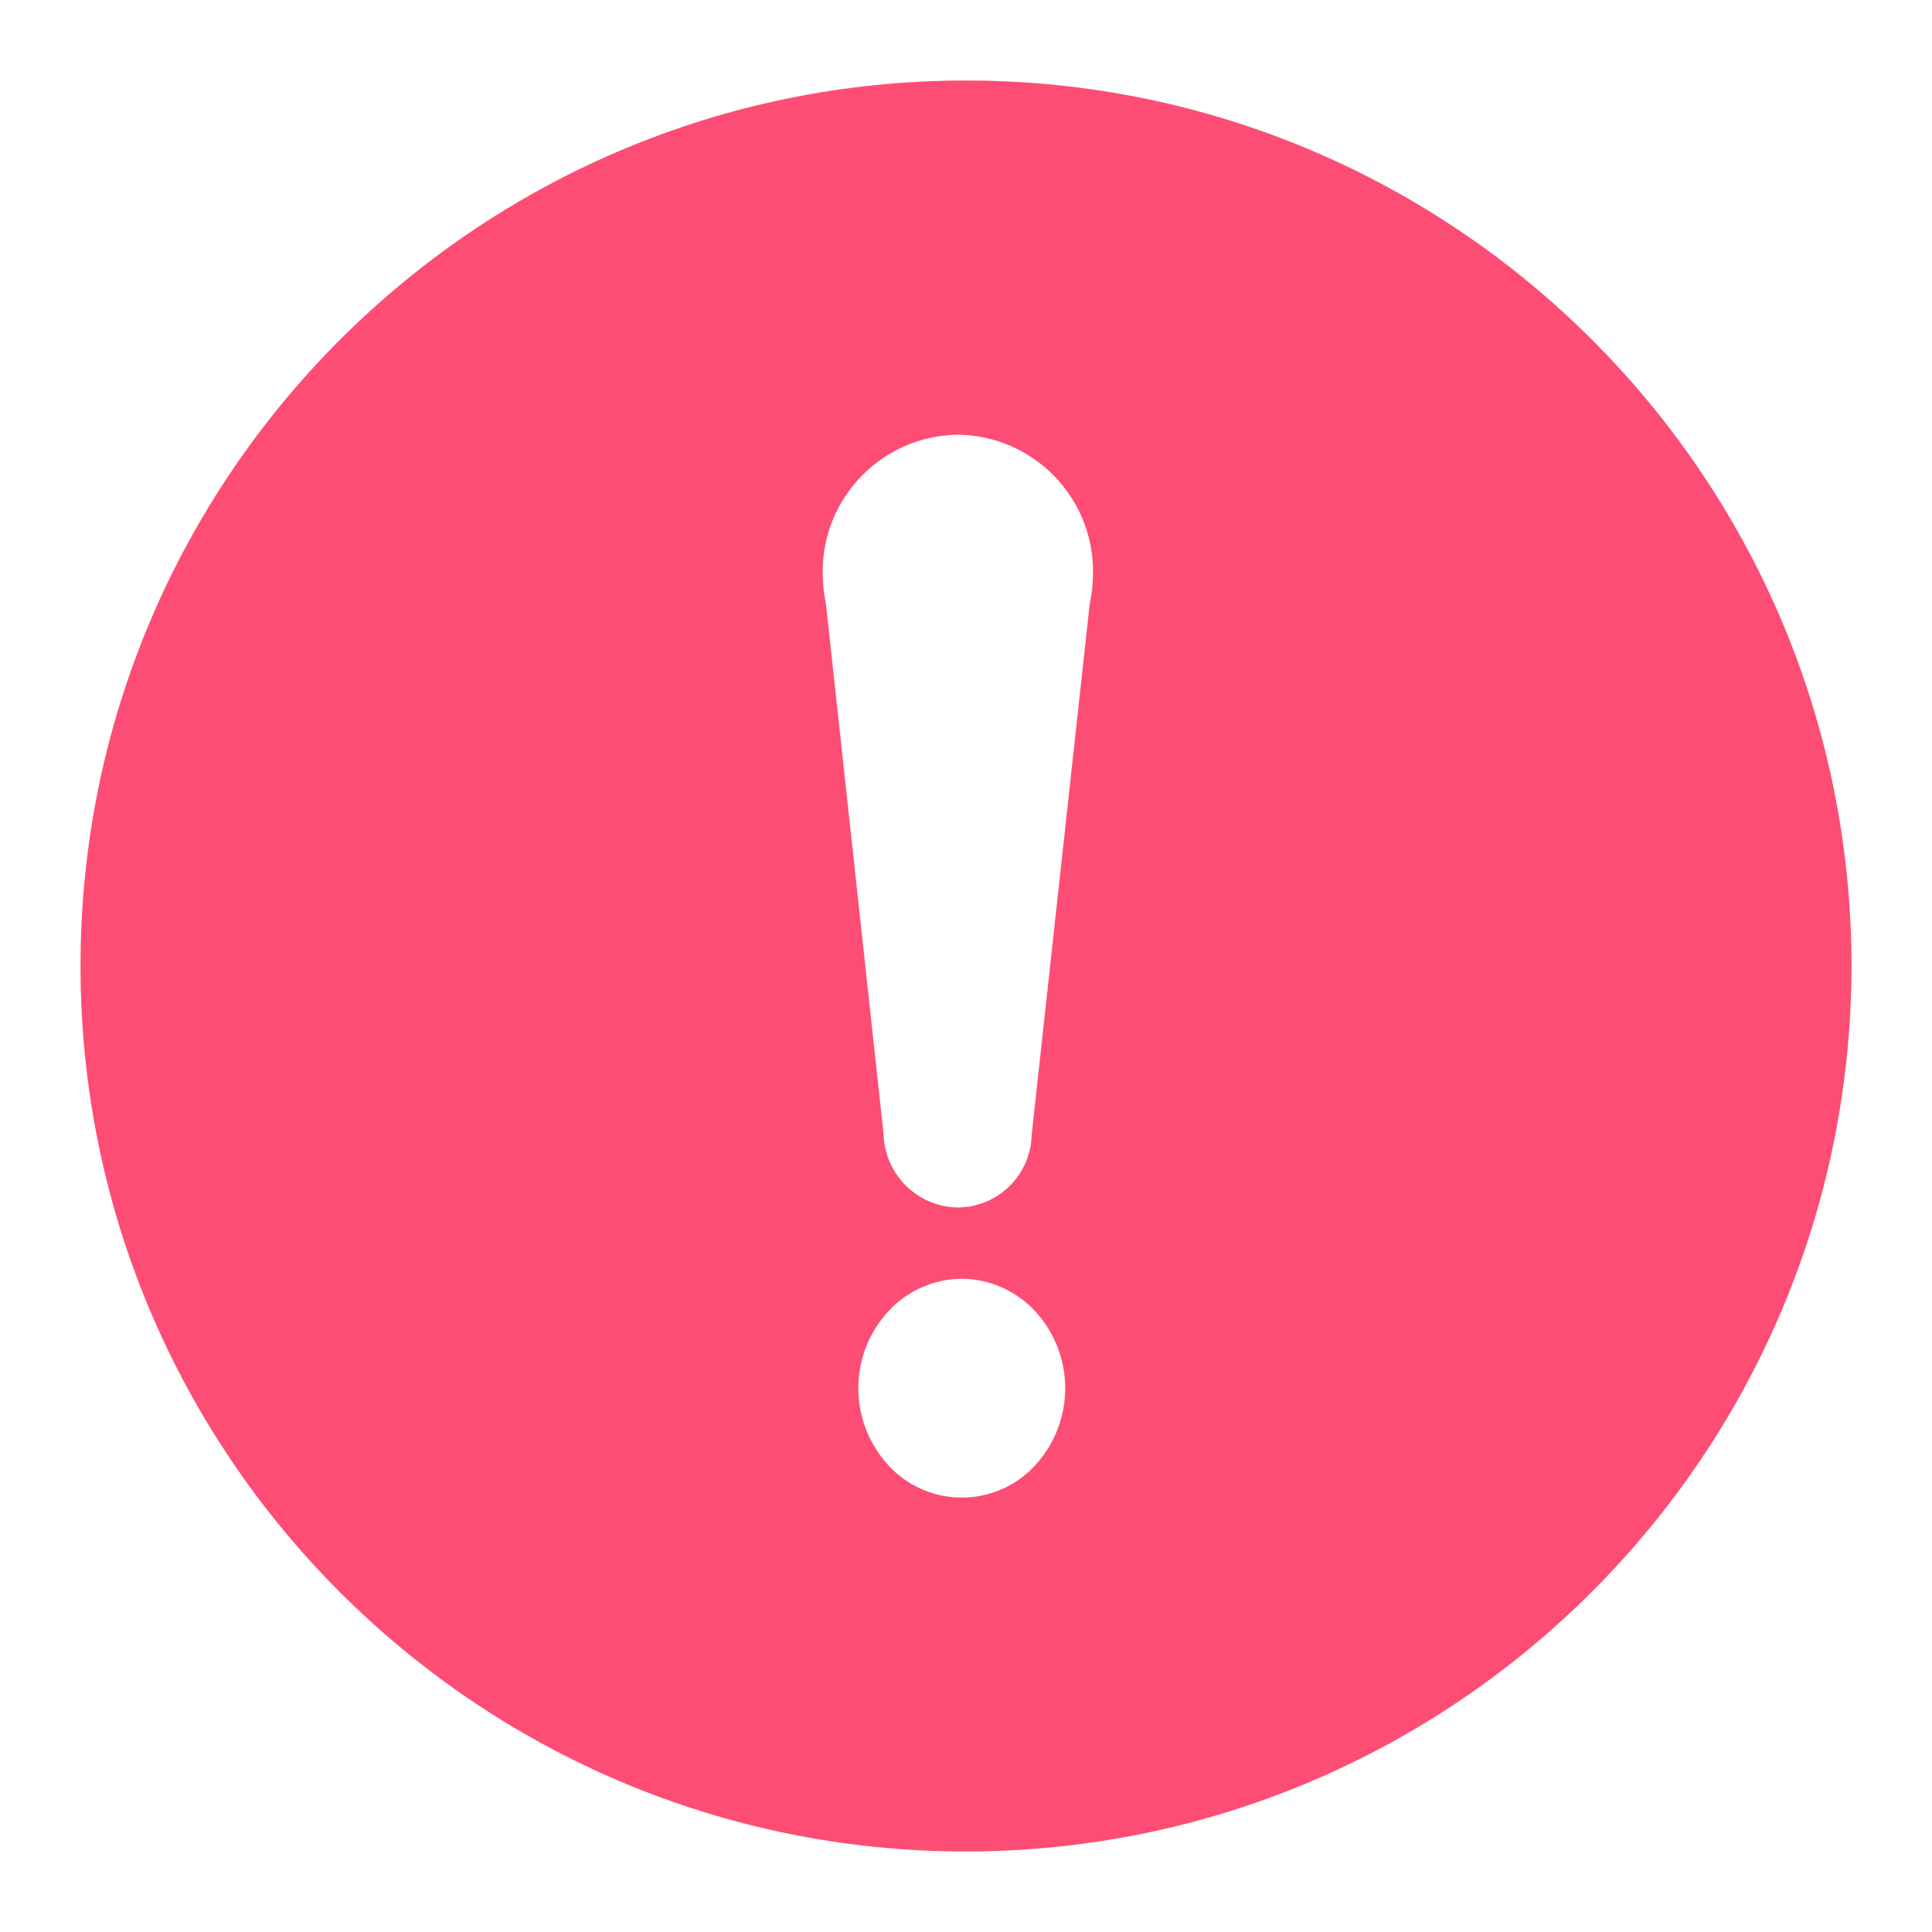 <?xml version="1.0" encoding="utf-8"?>
<!-- Generator: Adobe Illustrator 23.0.2, SVG Export Plug-In . SVG Version: 6.00 Build 0)  -->
<svg version="1.1" id="图层_1" xmlns="http://www.w3.org/2000/svg" xmlns:xlink="http://www.w3.org/1999/xlink" x="0px" y="0px"
	 viewBox="0 0 24 24" style="enable-background:new 0 0 24 24;" xml:space="preserve">
<style type="text/css">
	.st0{fill:#4487D0;}
	.st1{fill-rule:evenodd;clip-rule:evenodd;fill:#778CA2;}
	.st2{fill:#2CC5DD;}
	.st3{fill:none;}
	.st4{fill:#B1DCFF;}
	.st5{fill:#E6F7FF;}
	.st6{fill:#98CCFF;}
	.st7{opacity:0.3;fill:#1890FF;}
	.st8{fill:#80BEFF;}
	.st9{fill:#F2F8FF;}
	.st10{fill:#8295B7;}
	.st11{fill:#1D96F3;}
	.st12{fill:#099DFF;}
	.st13{fill:#DDE3E9;}
	.st14{fill:#FE4D74;}
	.st15{fill:#8596AC;}
	.st16{fill:#868E97;}
	.st17{fill:#778CA2;}
	.st18{opacity:0.6;}
	.st19{fill:#46C779;}
</style>
<g>
	<path class="st14" d="M12,1C5.925,1,1,5.925,1,12s4.925,11,11,11c6.072-0.007,10.993-4.928,11-11C23,5.925,18.075,1,12,1z
		 M12.856,18.206c-0.023,0.024-0.046,0.048-0.07,0.07c-0.502,0.463-1.284,0.431-1.747-0.07c-0.502-0.542-0.502-1.379,0-1.921
		c0.235-0.253,0.563-0.397,0.908-0.4h0.001c0.345,0.003,0.673,0.148,0.908,0.4C13.358,16.827,13.358,17.664,12.856,18.206z
		 M13.537,7.5l-0.721,6.594c-0.01,0.5-0.416,0.901-0.916,0.906c-0.503-0.007-0.911-0.41-0.924-0.913L10.26,7.5
		c-0.027-0.124-0.04-0.25-0.04-0.377c0-0.001,0-0.002,0-0.003c-0.011-0.939,0.741-1.709,1.68-1.72
		c0.938,0.012,1.69,0.782,1.678,1.721C13.578,7.248,13.564,7.375,13.537,7.5z"/>
</g>
</svg>

